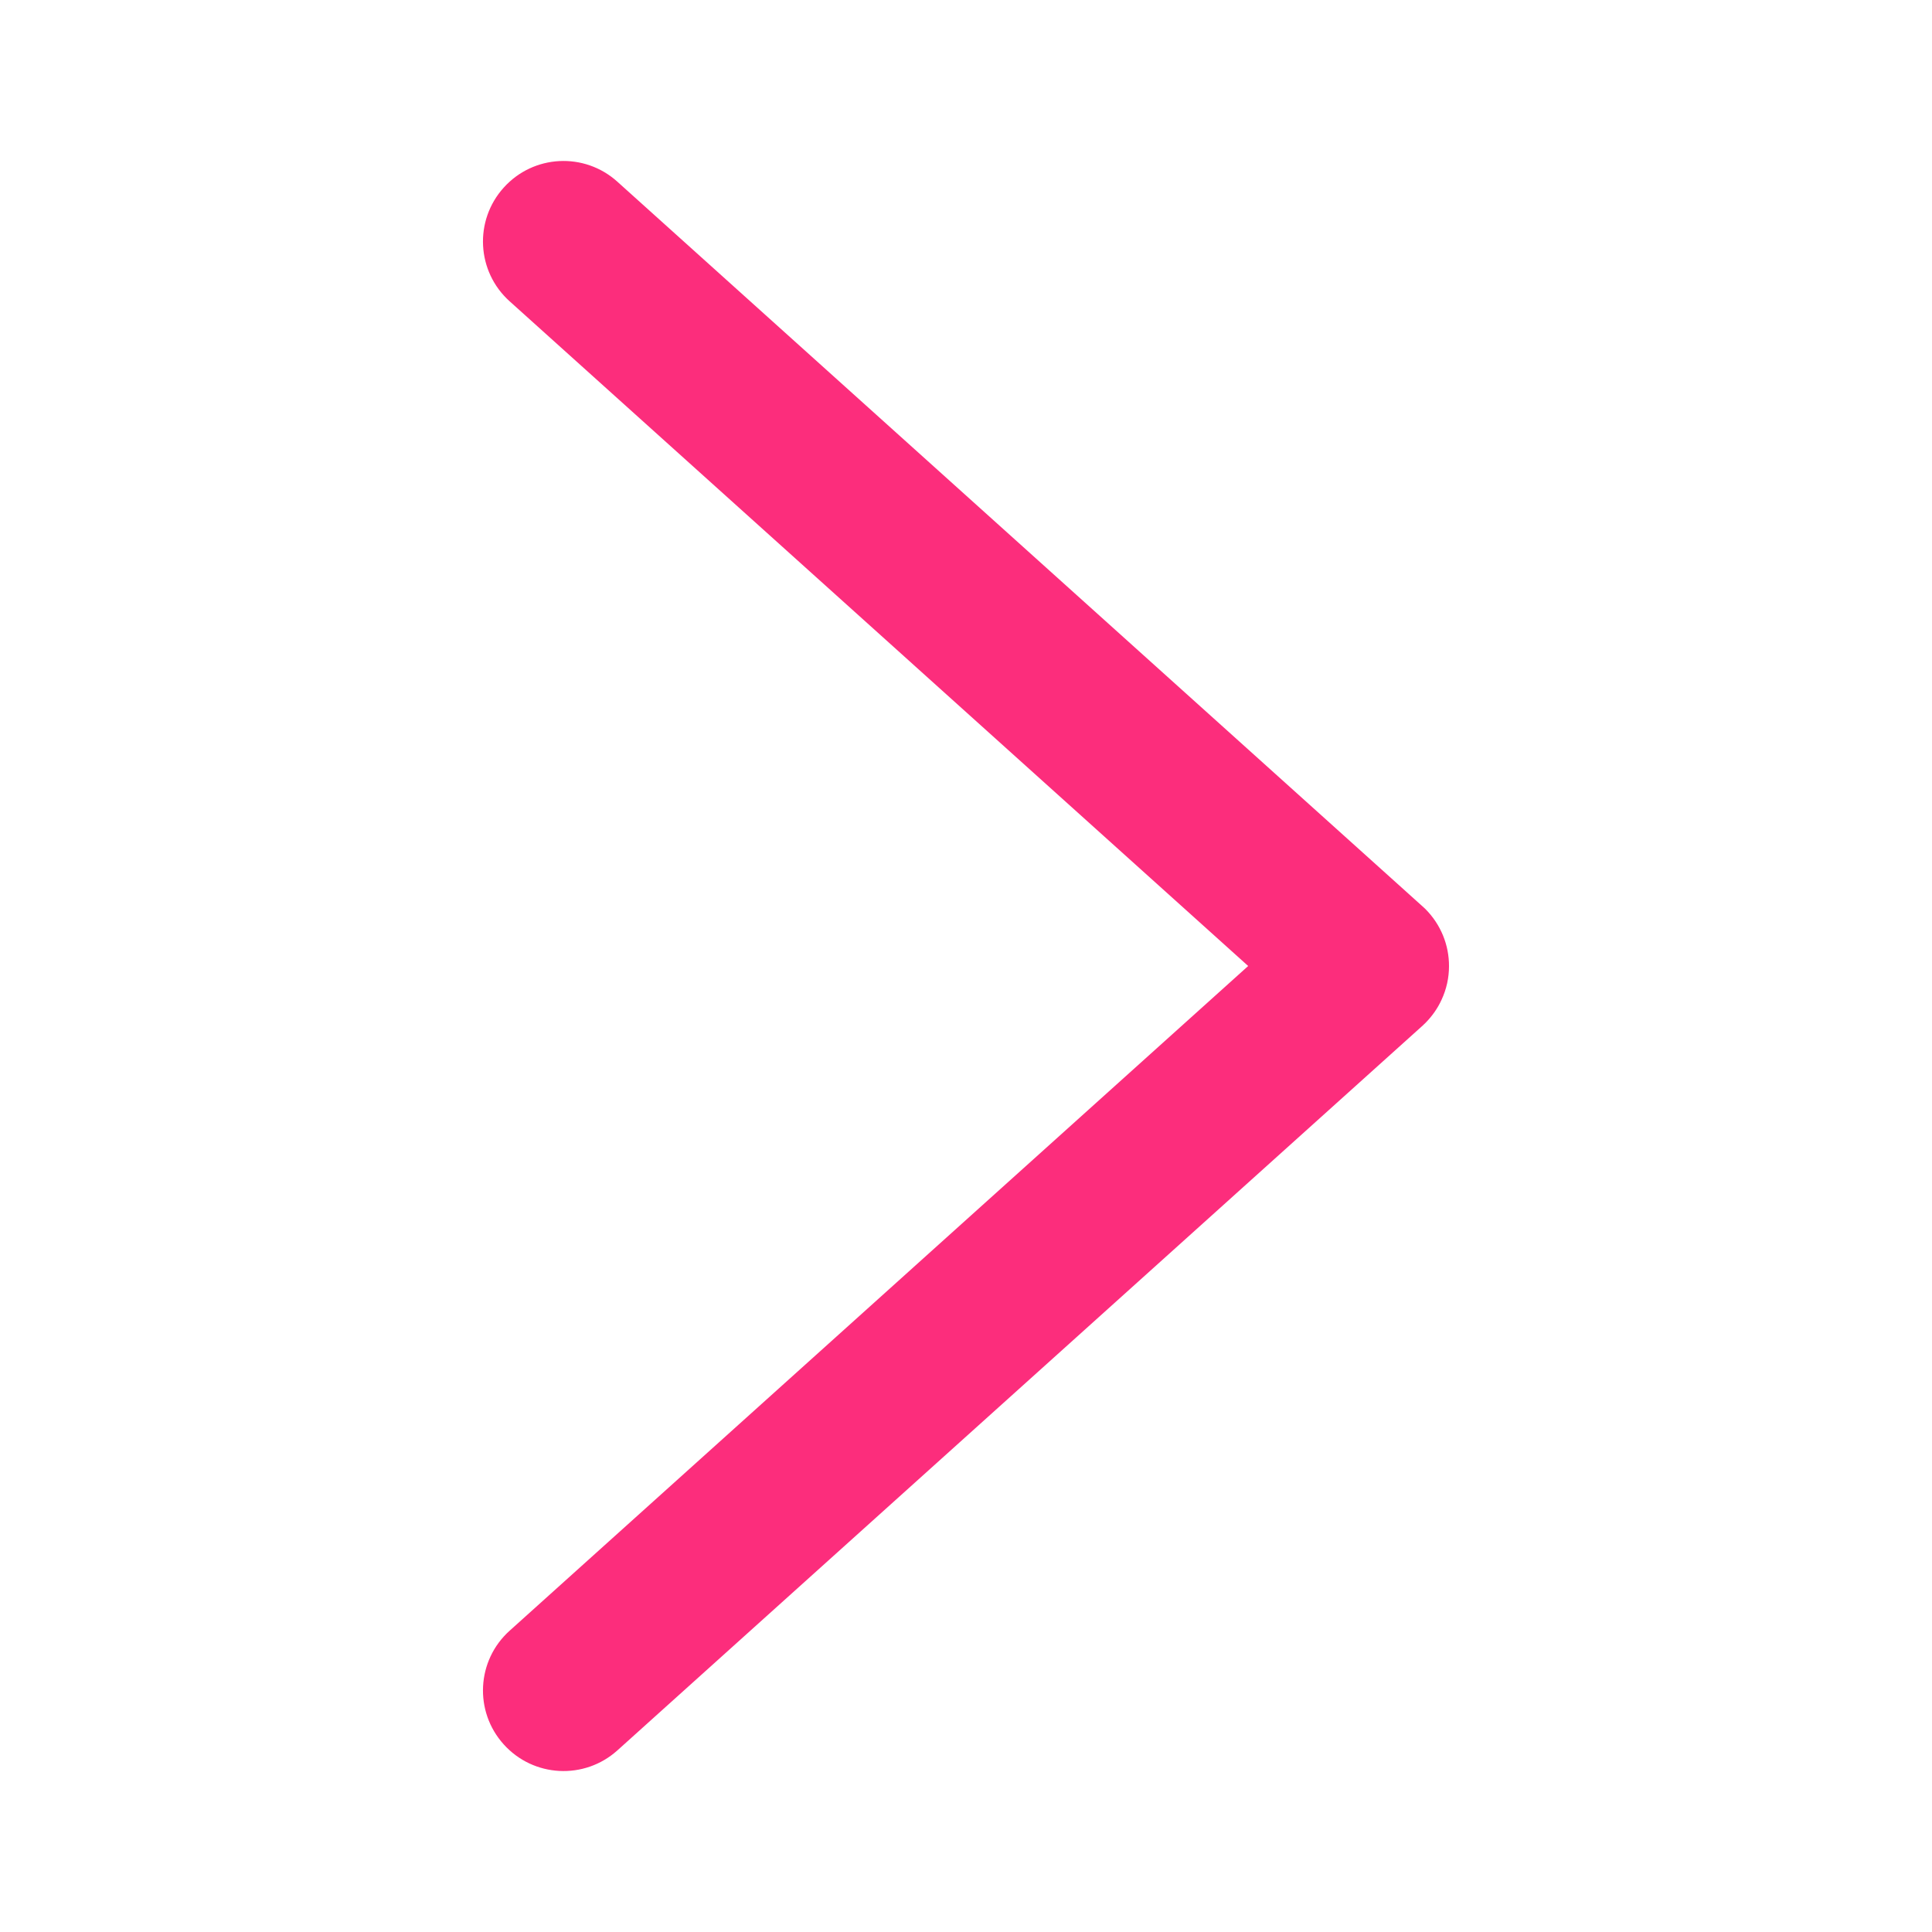 <svg width="18" height="18" viewBox="0 0 18 18" fill="none" xmlns="http://www.w3.org/2000/svg">
<path fill-rule="evenodd" clip-rule="evenodd" d="M4.748 2.807C4.44 2.53 4.415 2.056 4.693 1.748C4.97 1.44 5.444 1.415 5.752 1.693L13.244 8.436C13.255 8.446 13.266 8.456 13.277 8.466C13.425 8.613 13.501 8.807 13.5 9.002C13.5 9.109 13.477 9.216 13.43 9.316C13.394 9.395 13.342 9.469 13.277 9.534C13.266 9.544 13.256 9.554 13.245 9.564L5.752 16.308C5.444 16.585 4.97 16.56 4.693 16.252C4.415 15.944 4.44 15.47 4.748 15.193L11.629 9L4.748 2.807Z" fill="#FC2D7C"/>
</svg>
